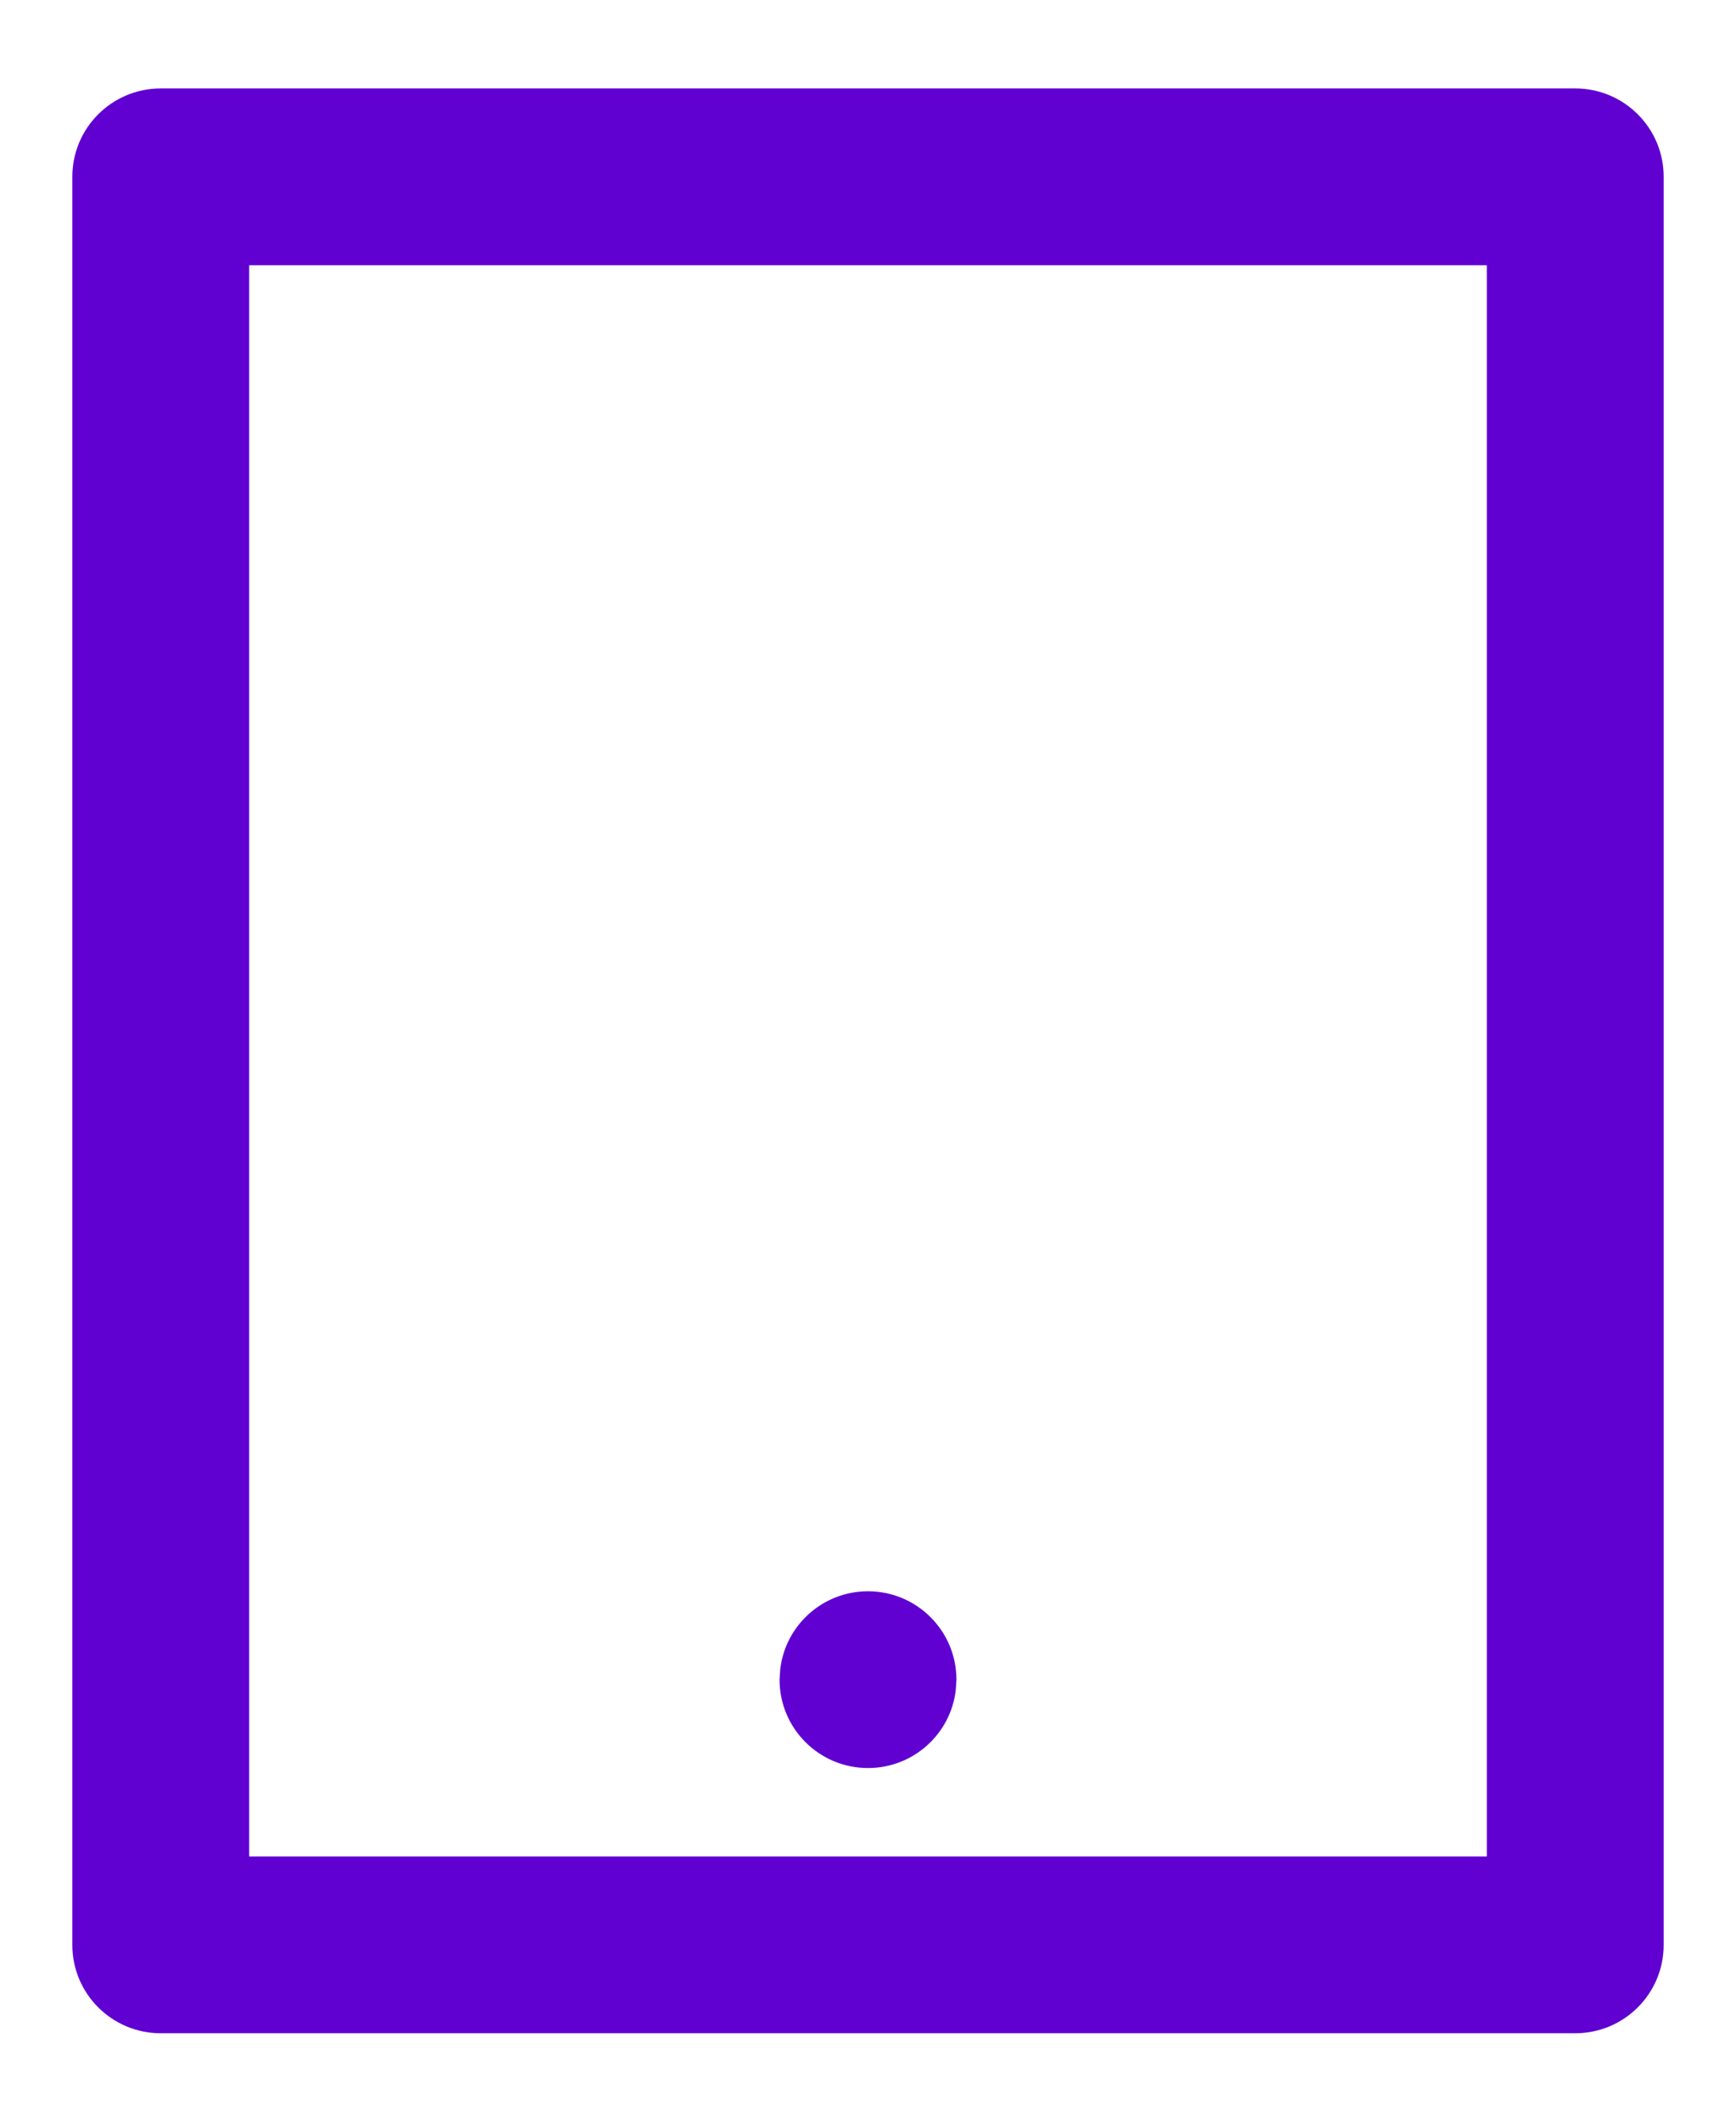 <?xml version="1.0" encoding="UTF-8"?>
<svg width="18px" height="22px" viewBox="0 0 18 22" version="1.1" xmlns="http://www.w3.org/2000/svg" xmlns:xlink="http://www.w3.org/1999/xlink">
    <title>tablet</title>
    <g id="Unlink" stroke="none" stroke-width="1" fill="none" fill-rule="evenodd">
        <g id="Group" transform="translate(-2, 0)" fill="#6001D2" fill-rule="nonzero">
            <g id="accessibility/accessibility-copy">
                <path d="M18.333,0.917 C18.84,0.917 19.25,1.327 19.25,1.833 L19.25,1.833 L19.25,20.167 C19.25,20.673 18.84,21.083 18.333,21.083 L18.333,21.083 L3.667,21.083 C3.16,21.083 2.75,20.673 2.75,20.167 L2.75,20.167 L2.75,1.833 C2.75,1.327 3.16,0.917 3.667,0.917 L3.667,0.917 Z M17.417,2.75 L4.583,2.75 L4.583,19.25 L17.417,19.25 L17.417,2.75 Z M11,16.5 C11.506,16.5 11.917,16.91 11.917,17.417 L11.917,17.417 L11.91,17.524 C11.858,17.979 11.47,18.333 11,18.333 C10.494,18.333 10.083,17.923 10.083,17.417 L10.083,17.417 L10.09,17.31 C10.142,16.854 10.53,16.5 11,16.5 Z" id="Icon"></path>
            </g>
        </g>
    </g>
</svg>